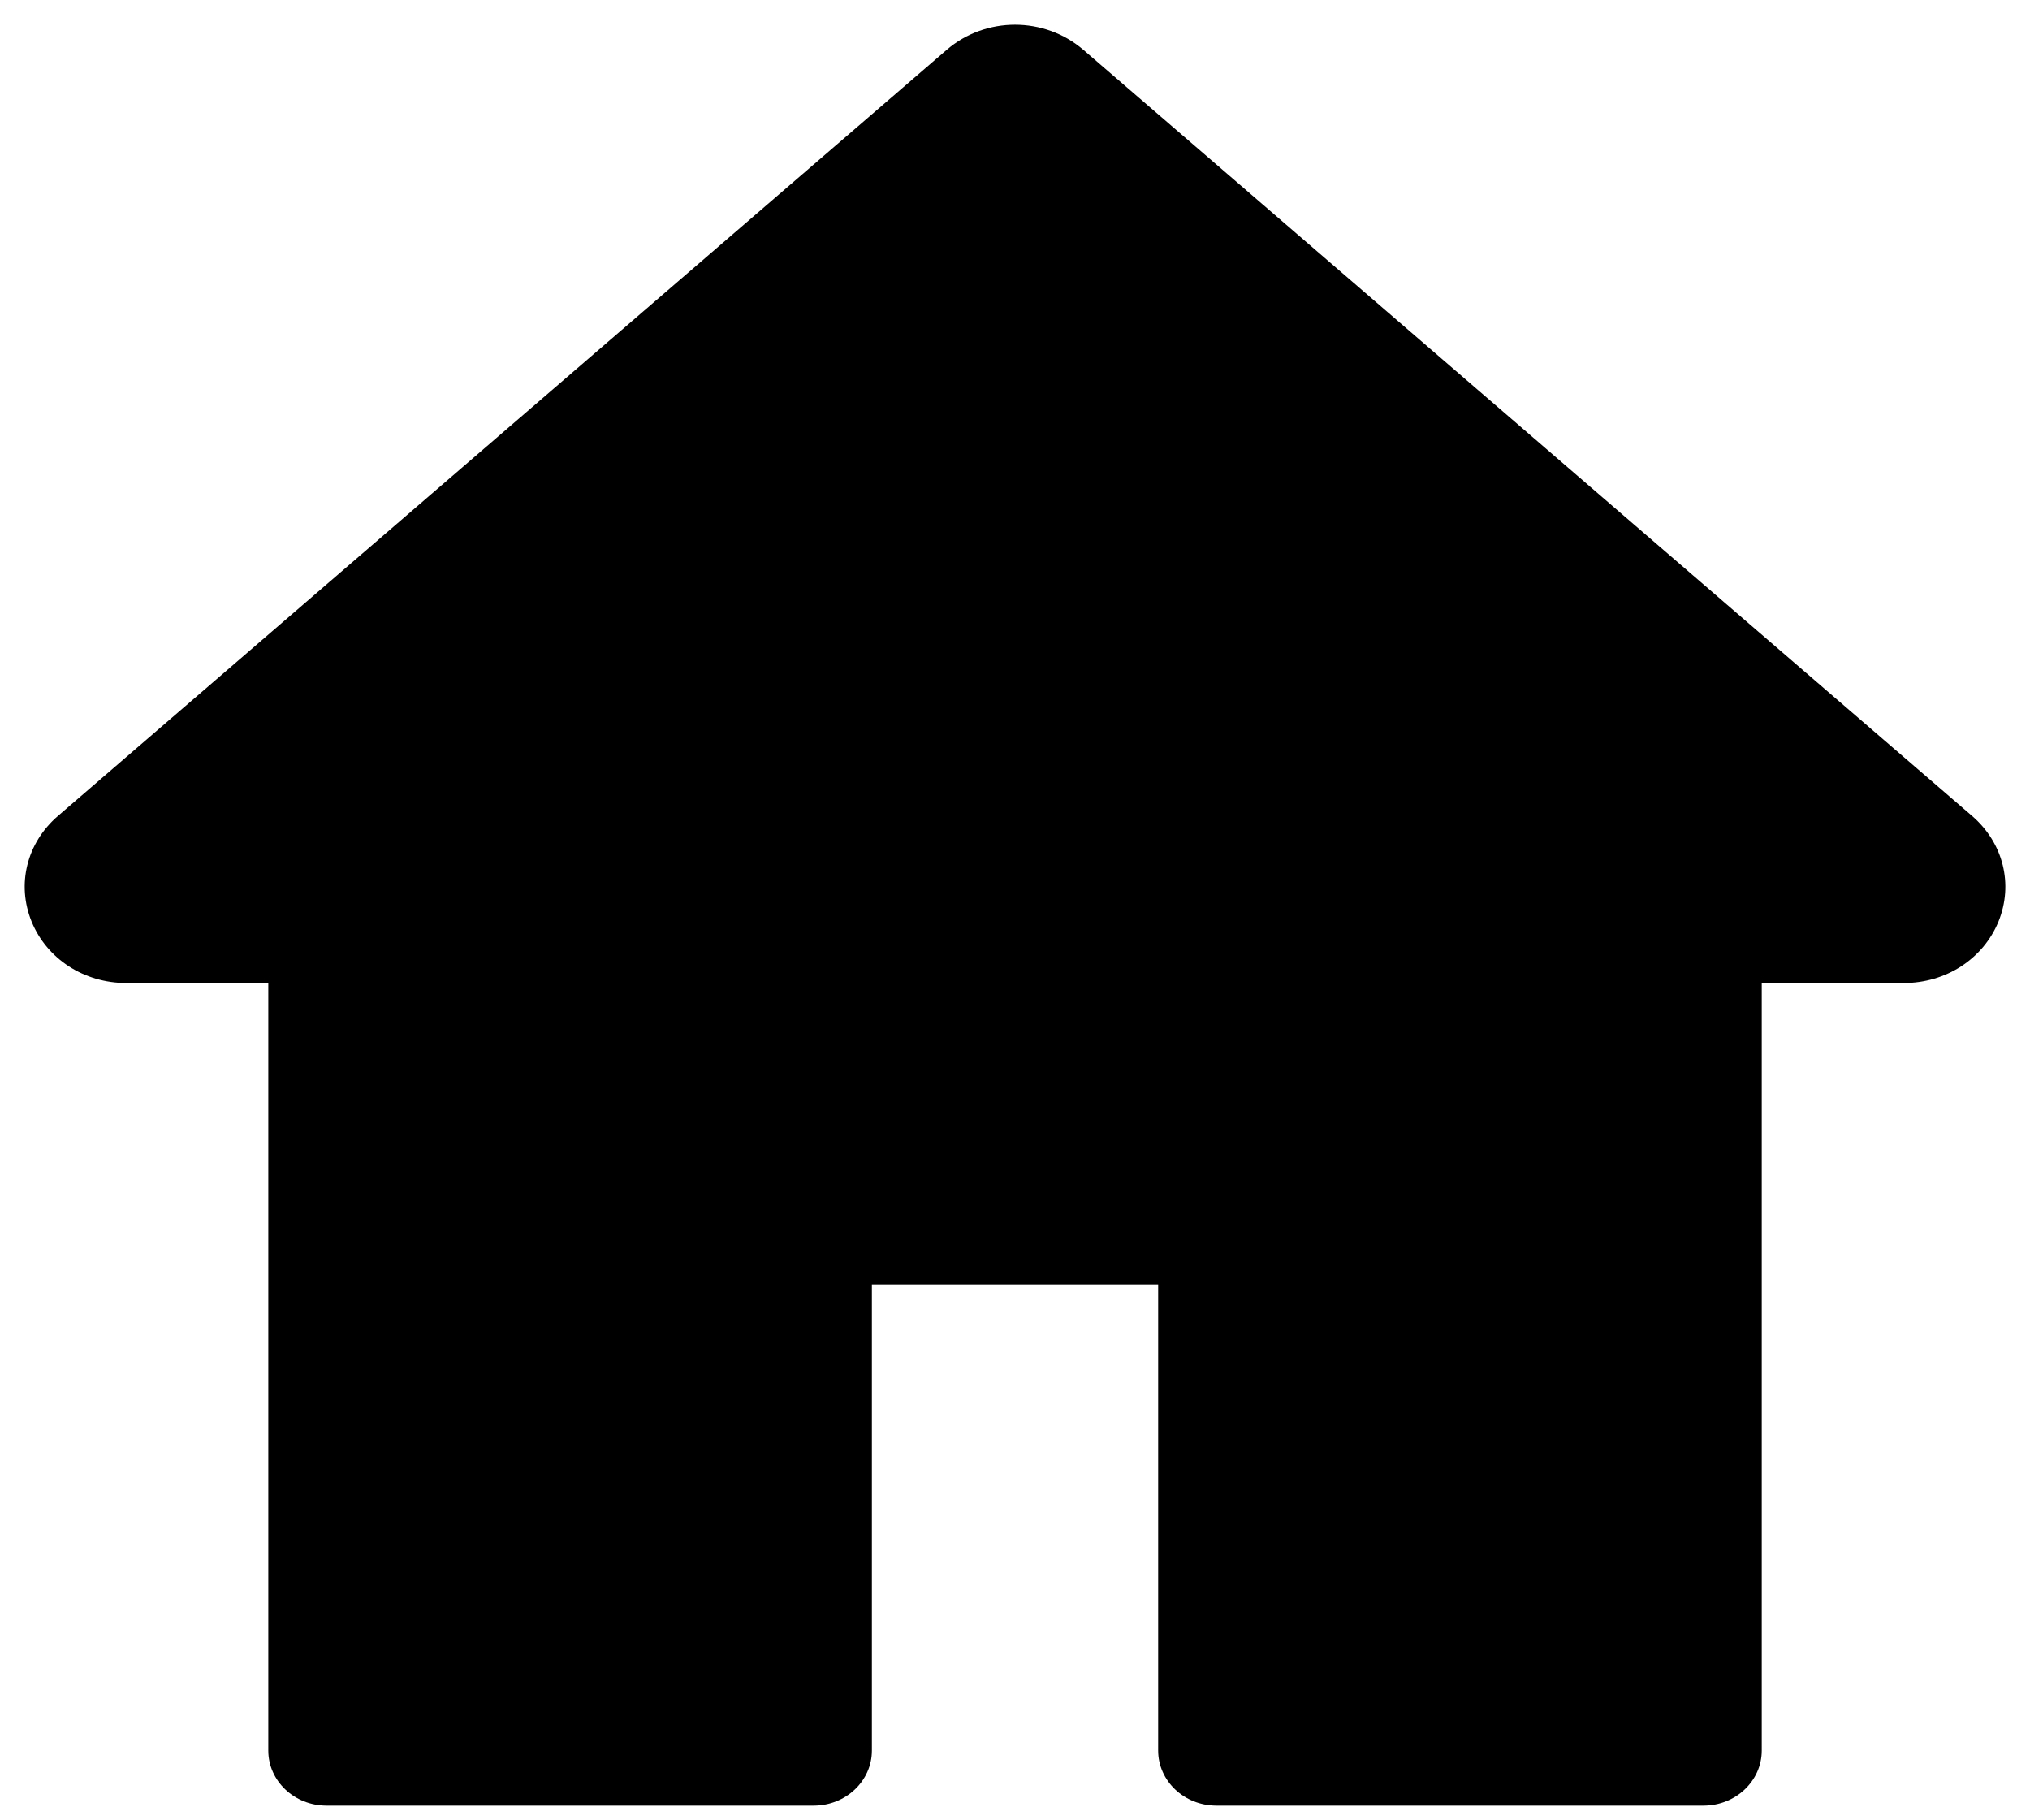 <?xml version="1.0" encoding="utf-8"?>
<!-- Generator: Adobe Illustrator 16.0.0, SVG Export Plug-In . SVG Version: 6.00 Build 0)  -->
<!DOCTYPE svg PUBLIC "-//W3C//DTD SVG 1.1//EN" "http://www.w3.org/Graphics/SVG/1.1/DTD/svg11.dtd">
<svg version="1.1" id="Layer_1" xmlns="http://www.w3.org/2000/svg" xmlns:xlink="http://www.w3.org/1999/xlink" x="0px" y="0px"
	 width="822.05px" height="737.01px" viewBox="0 0 822.05 737.01" enable-background="new 0 0 822.05 737.01" xml:space="preserve">
<g>
	<g>
		<path d="M798.59,330.351L438.735,20.201c-15.801-13.601-39.615-13.601-55.398,0L23.473,330.351
			c-12.654,10.905-16.829,27.709-10.665,42.81c6.188,15.096,21.23,24.851,38.366,24.851h57.472v310.754
			c0,12.318,10.569,22.301,23.593,22.301h197.25c13.021,0,23.583-9.982,23.583-22.301V520.08h115.923v188.685
			c0,12.318,10.556,22.301,23.59,22.301h197.235c13.024,0,23.601-9.982,23.601-22.301V398.011h57.487
			c17.112,0,32.152-9.755,38.358-24.851C815.426,358.06,811.248,341.255,798.59,330.351z"/>
	</g>
</g>
</svg>
